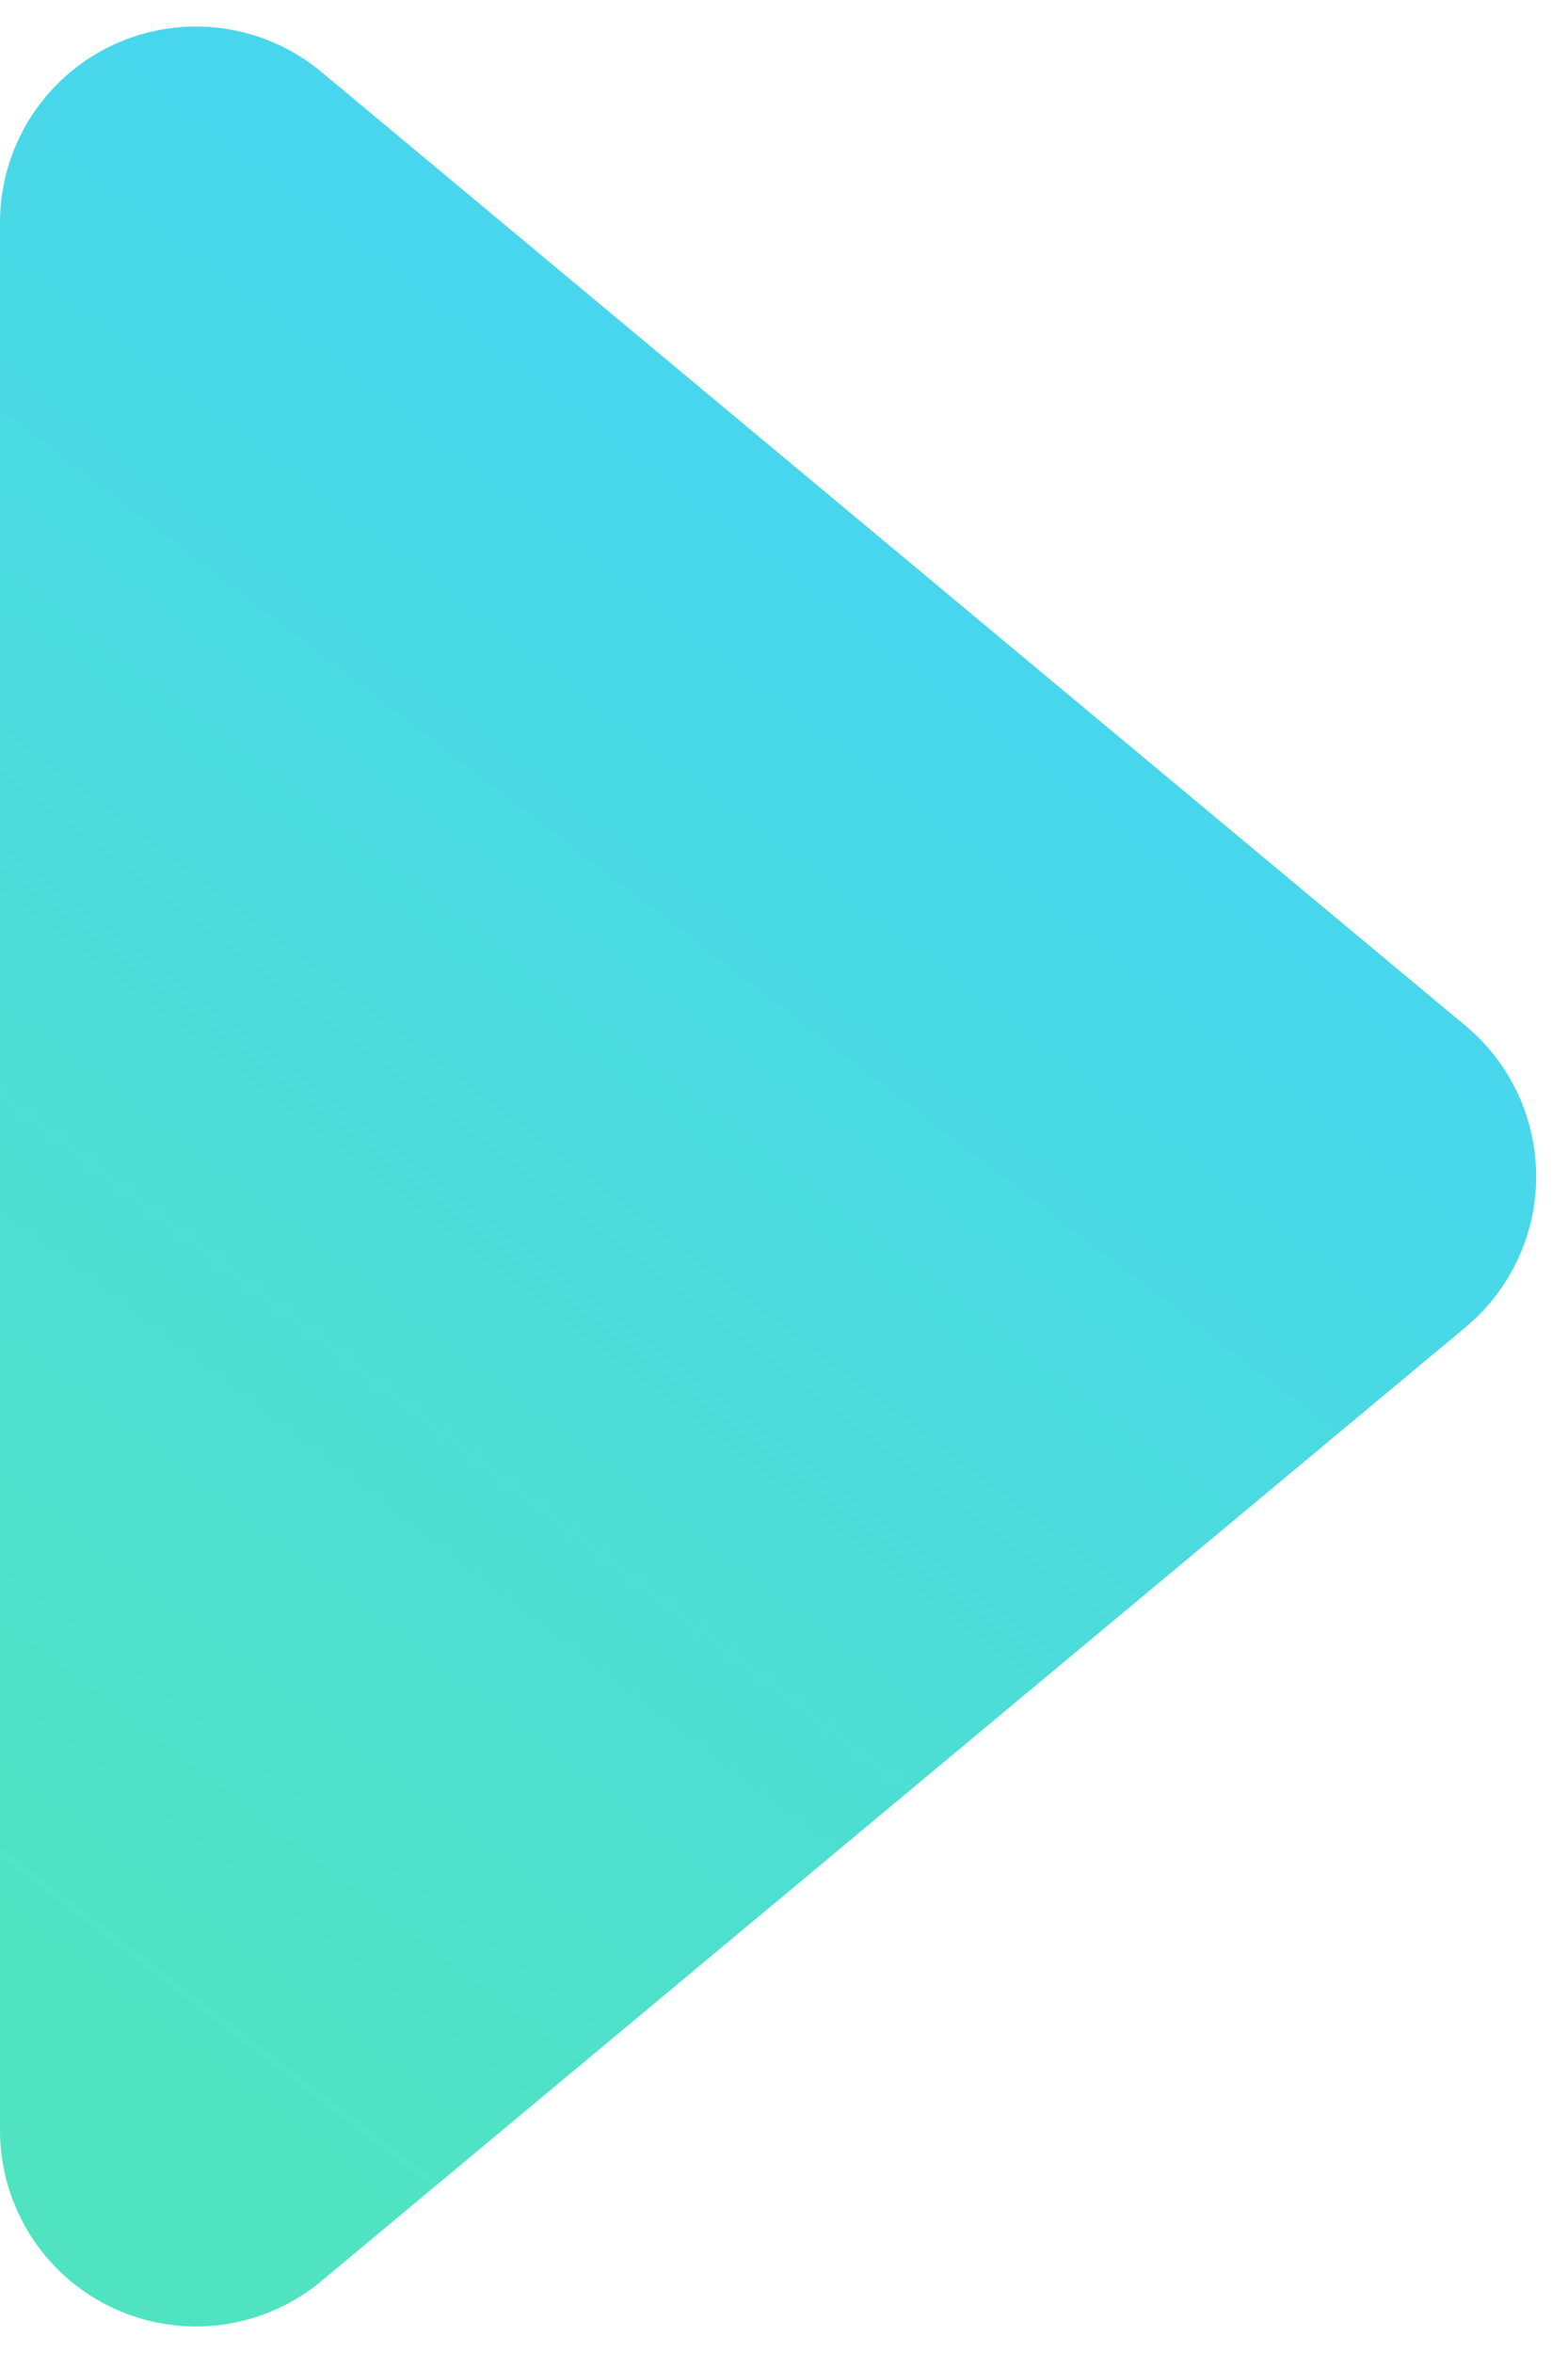 <svg xmlns="http://www.w3.org/2000/svg" width="8" height="12" viewBox="0 0 8 12">
    <defs>
        <linearGradient id="a" x1="84.179%" x2="33.179%" y1="0%" y2="100%">
            <stop offset="0%" stop-color="#44D1FF"/>
            <stop offset="100%" stop-color="#50E3C2"/>
        </linearGradient>
    </defs>
    <path fill="url(#a)" fill-rule="evenodd" d="M0 17.865v-9.73a1 1 0 0 1 1.64-.768l5.838 4.865a1 1 0 0 1 0 1.536L1.64 18.633A1 1 0 0 1 0 17.865z" transform="translate(0 -7)"/>
</svg>
